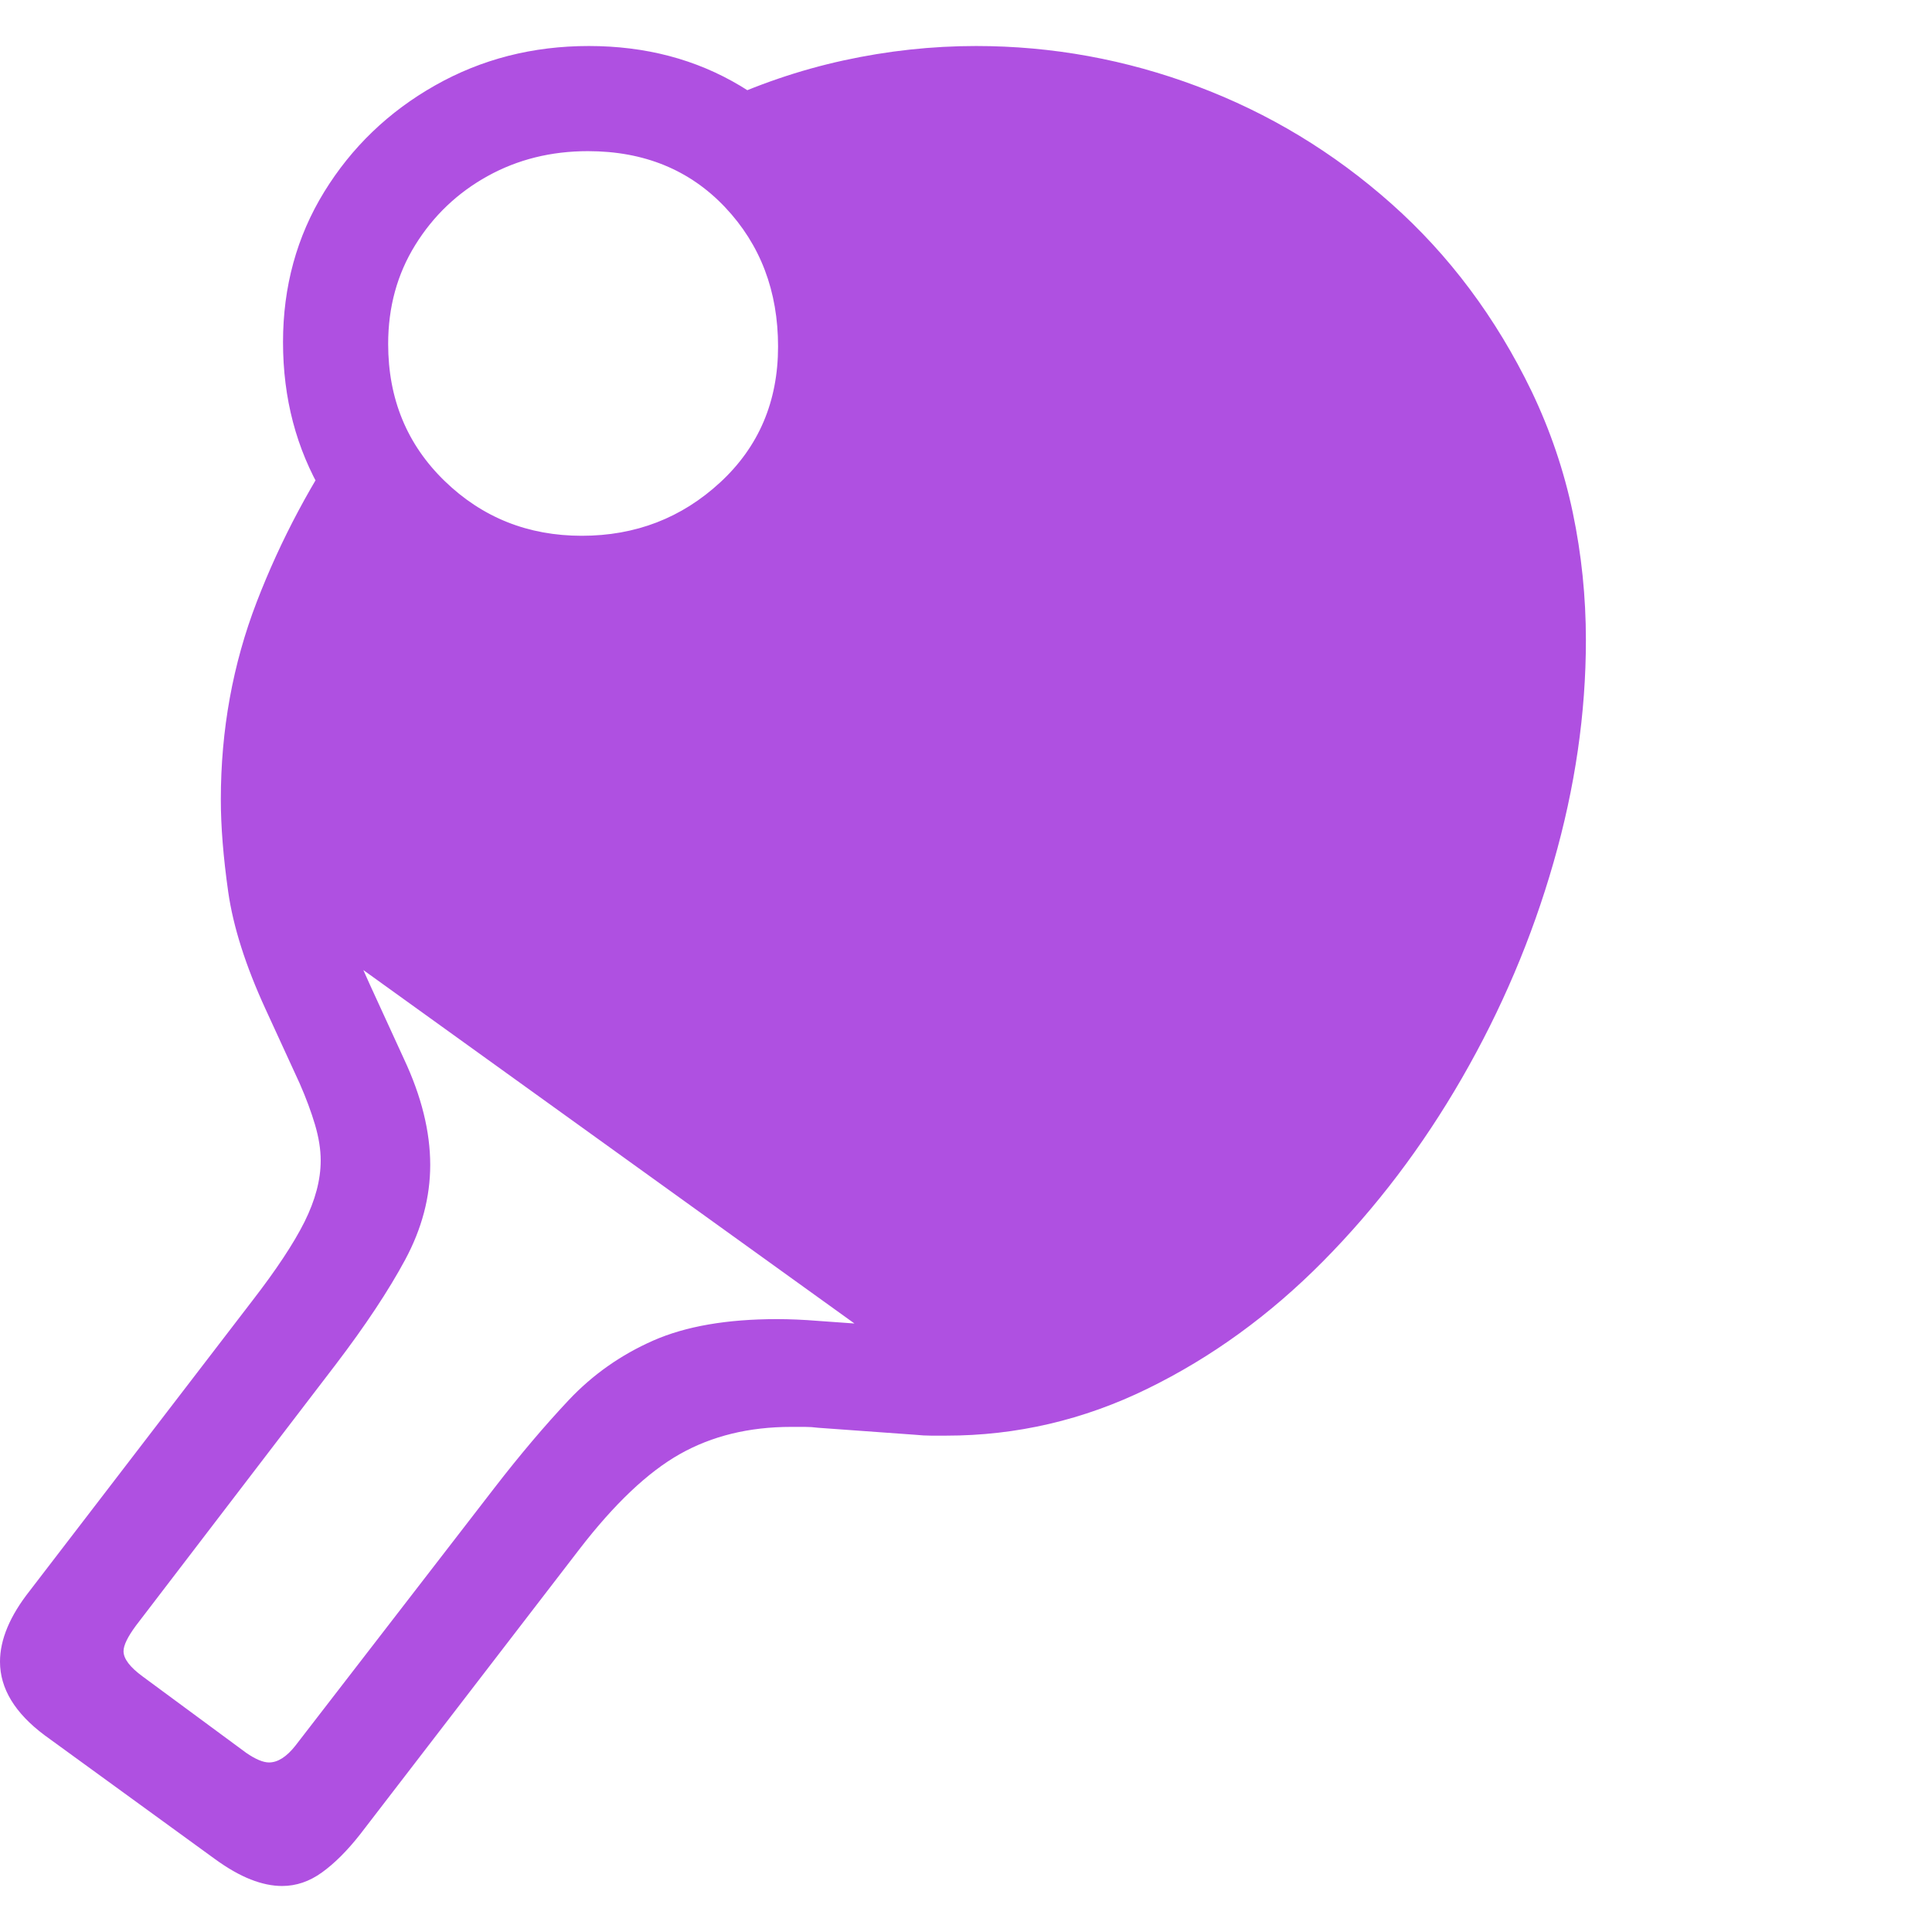 <svg version="1.1" xmlns="http://www.w3.org/2000/svg" style="fill:rgba(0,0,0,1.0)" width="256" height="256" viewBox="0 0 34.453 32.812"><path fill="rgb(175, 80, 225)" d="M5.031 32.812 C4.854 32.812 4.667 32.773 4.469 32.695 C4.271 32.617 4.057 32.495 3.828 32.328 L0.797 30.125 C0.266 29.729 0 29.292 0 28.812 C0 28.417 0.177 27.995 0.531 27.547 L4.5 22.375 C4.927 21.823 5.237 21.354 5.43 20.969 C5.622 20.583 5.719 20.219 5.719 19.875 C5.719 19.677 5.685 19.464 5.617 19.234 C5.549 19.005 5.458 18.76 5.344 18.5 L4.734 17.172 C4.38 16.401 4.159 15.706 4.07 15.086 C3.982 14.466 3.938 13.917 3.938 13.438 C3.938 12.198 4.151 11.023 4.578 9.914 C5.005 8.805 5.568 7.75 6.266 6.75 L7.578 8.156 C7.057 8.948 6.633 9.781 6.305 10.656 C5.977 11.531 5.812 12.464 5.812 13.453 C5.812 13.828 5.862 14.294 5.961 14.852 C6.06 15.409 6.271 16.036 6.594 16.734 L7.203 18.062 C7.516 18.729 7.672 19.359 7.672 19.953 C7.672 20.526 7.523 21.089 7.227 21.641 C6.93 22.193 6.516 22.818 5.984 23.516 L2.422 28.172 C2.276 28.37 2.203 28.521 2.203 28.625 C2.203 28.76 2.318 28.911 2.547 29.078 L4.391 30.438 C4.557 30.552 4.693 30.609 4.797 30.609 C4.953 30.609 5.109 30.51 5.266 30.312 L8.812 25.719 C9.271 25.125 9.714 24.602 10.141 24.148 C10.568 23.695 11.07 23.341 11.648 23.086 C12.227 22.831 12.964 22.703 13.859 22.703 C13.974 22.703 14.091 22.706 14.211 22.711 C14.331 22.716 14.453 22.724 14.578 22.734 L16.328 22.859 C16.401 22.87 16.471 22.875 16.539 22.875 C16.607 22.875 16.677 22.875 16.75 22.875 C17.802 22.875 18.807 22.63 19.766 22.141 C20.724 21.651 21.607 20.984 22.414 20.141 C23.221 19.297 23.922 18.344 24.516 17.281 C25.109 16.219 25.573 15.112 25.906 13.961 C26.24 12.81 26.406 11.682 26.406 10.578 C26.406 9.943 26.344 9.326 26.219 8.727 C26.094 8.128 25.896 7.542 25.625 6.969 C25.115 5.885 24.43 4.969 23.57 4.219 C22.711 3.469 21.753 2.896 20.695 2.5 C19.638 2.104 18.547 1.906 17.422 1.906 C16.193 1.906 15.036 2.135 13.953 2.594 L12.734 1.047 C13.484 0.693 14.253 0.43 15.039 0.258 C15.826 0.086 16.615 -0 17.406 -0 C18.76 -0 20.076 0.24 21.352 0.719 C22.628 1.198 23.781 1.896 24.812 2.812 C25.844 3.729 26.677 4.844 27.312 6.156 C27.646 6.854 27.891 7.576 28.047 8.32 C28.203 9.065 28.281 9.823 28.281 10.594 C28.281 11.896 28.089 13.219 27.703 14.562 C27.318 15.906 26.773 17.187 26.07 18.406 C25.367 19.625 24.542 20.714 23.594 21.672 C22.646 22.63 21.602 23.388 20.461 23.945 C19.32 24.503 18.125 24.781 16.875 24.781 C16.781 24.781 16.69 24.781 16.602 24.781 C16.513 24.781 16.422 24.776 16.328 24.766 L14.594 24.641 C14.51 24.63 14.43 24.625 14.352 24.625 C14.273 24.625 14.193 24.625 14.109 24.625 C13.359 24.625 12.698 24.786 12.125 25.109 C11.552 25.432 10.953 26 10.328 26.812 L6.422 31.891 C6.193 32.182 5.966 32.409 5.742 32.57 C5.518 32.732 5.281 32.812 5.031 32.812 Z M16.453 23.656 L5.641 15.875 C5.536 15.354 5.451 14.82 5.383 14.273 C5.315 13.727 5.281 13.182 5.281 12.641 C5.281 11.776 5.385 10.935 5.594 10.117 C5.802 9.299 6.172 8.583 6.703 7.969 C7.286 8.573 7.901 9.005 8.547 9.266 C9.193 9.526 9.818 9.656 10.422 9.656 C11.307 9.656 12.073 9.471 12.719 9.102 C13.365 8.732 13.865 8.211 14.219 7.539 C14.573 6.867 14.75 6.078 14.75 5.172 C14.75 4.224 14.648 3.497 14.445 2.992 C14.242 2.487 14.021 2.047 13.781 1.672 C14.365 1.286 14.982 1.049 15.633 0.961 C16.284 0.872 16.979 0.828 17.719 0.828 C18.656 0.828 19.674 1.044 20.773 1.477 C21.872 1.909 22.917 2.562 23.906 3.438 C24.896 4.313 25.708 5.411 26.344 6.734 C26.979 8.057 27.297 9.609 27.297 11.391 C27.297 13.172 27.01 14.797 26.438 16.266 C25.865 17.734 25.078 19.01 24.078 20.094 C23.078 21.177 21.924 22.026 20.617 22.641 C19.31 23.255 17.922 23.594 16.453 23.656 Z M10.344 10.609 C9.365 10.609 8.474 10.372 7.672 9.898 C6.87 9.424 6.232 8.786 5.758 7.984 C5.284 7.182 5.047 6.281 5.047 5.281 C5.047 4.292 5.292 3.398 5.781 2.602 C6.271 1.805 6.93 1.172 7.758 0.703 C8.586 0.234 9.5 -0 10.5 -0 C11.51 -0 12.411 0.237 13.203 0.711 C13.995 1.185 14.617 1.826 15.07 2.633 C15.523 3.44 15.75 4.344 15.75 5.344 C15.75 6.354 15.508 7.255 15.023 8.047 C14.539 8.839 13.888 9.464 13.07 9.922 C12.253 10.38 11.344 10.609 10.344 10.609 Z M10.375 8.734 C11.333 8.734 12.156 8.417 12.844 7.781 C13.531 7.146 13.875 6.339 13.875 5.359 C13.875 4.37 13.56 3.542 12.93 2.875 C12.299 2.208 11.484 1.875 10.484 1.875 C9.828 1.875 9.232 2.023 8.695 2.32 C8.159 2.617 7.729 3.026 7.406 3.547 C7.083 4.068 6.922 4.656 6.922 5.312 C6.922 6.292 7.258 7.107 7.93 7.758 C8.602 8.409 9.417 8.734 10.375 8.734 Z M34.453 27.344" /></svg>